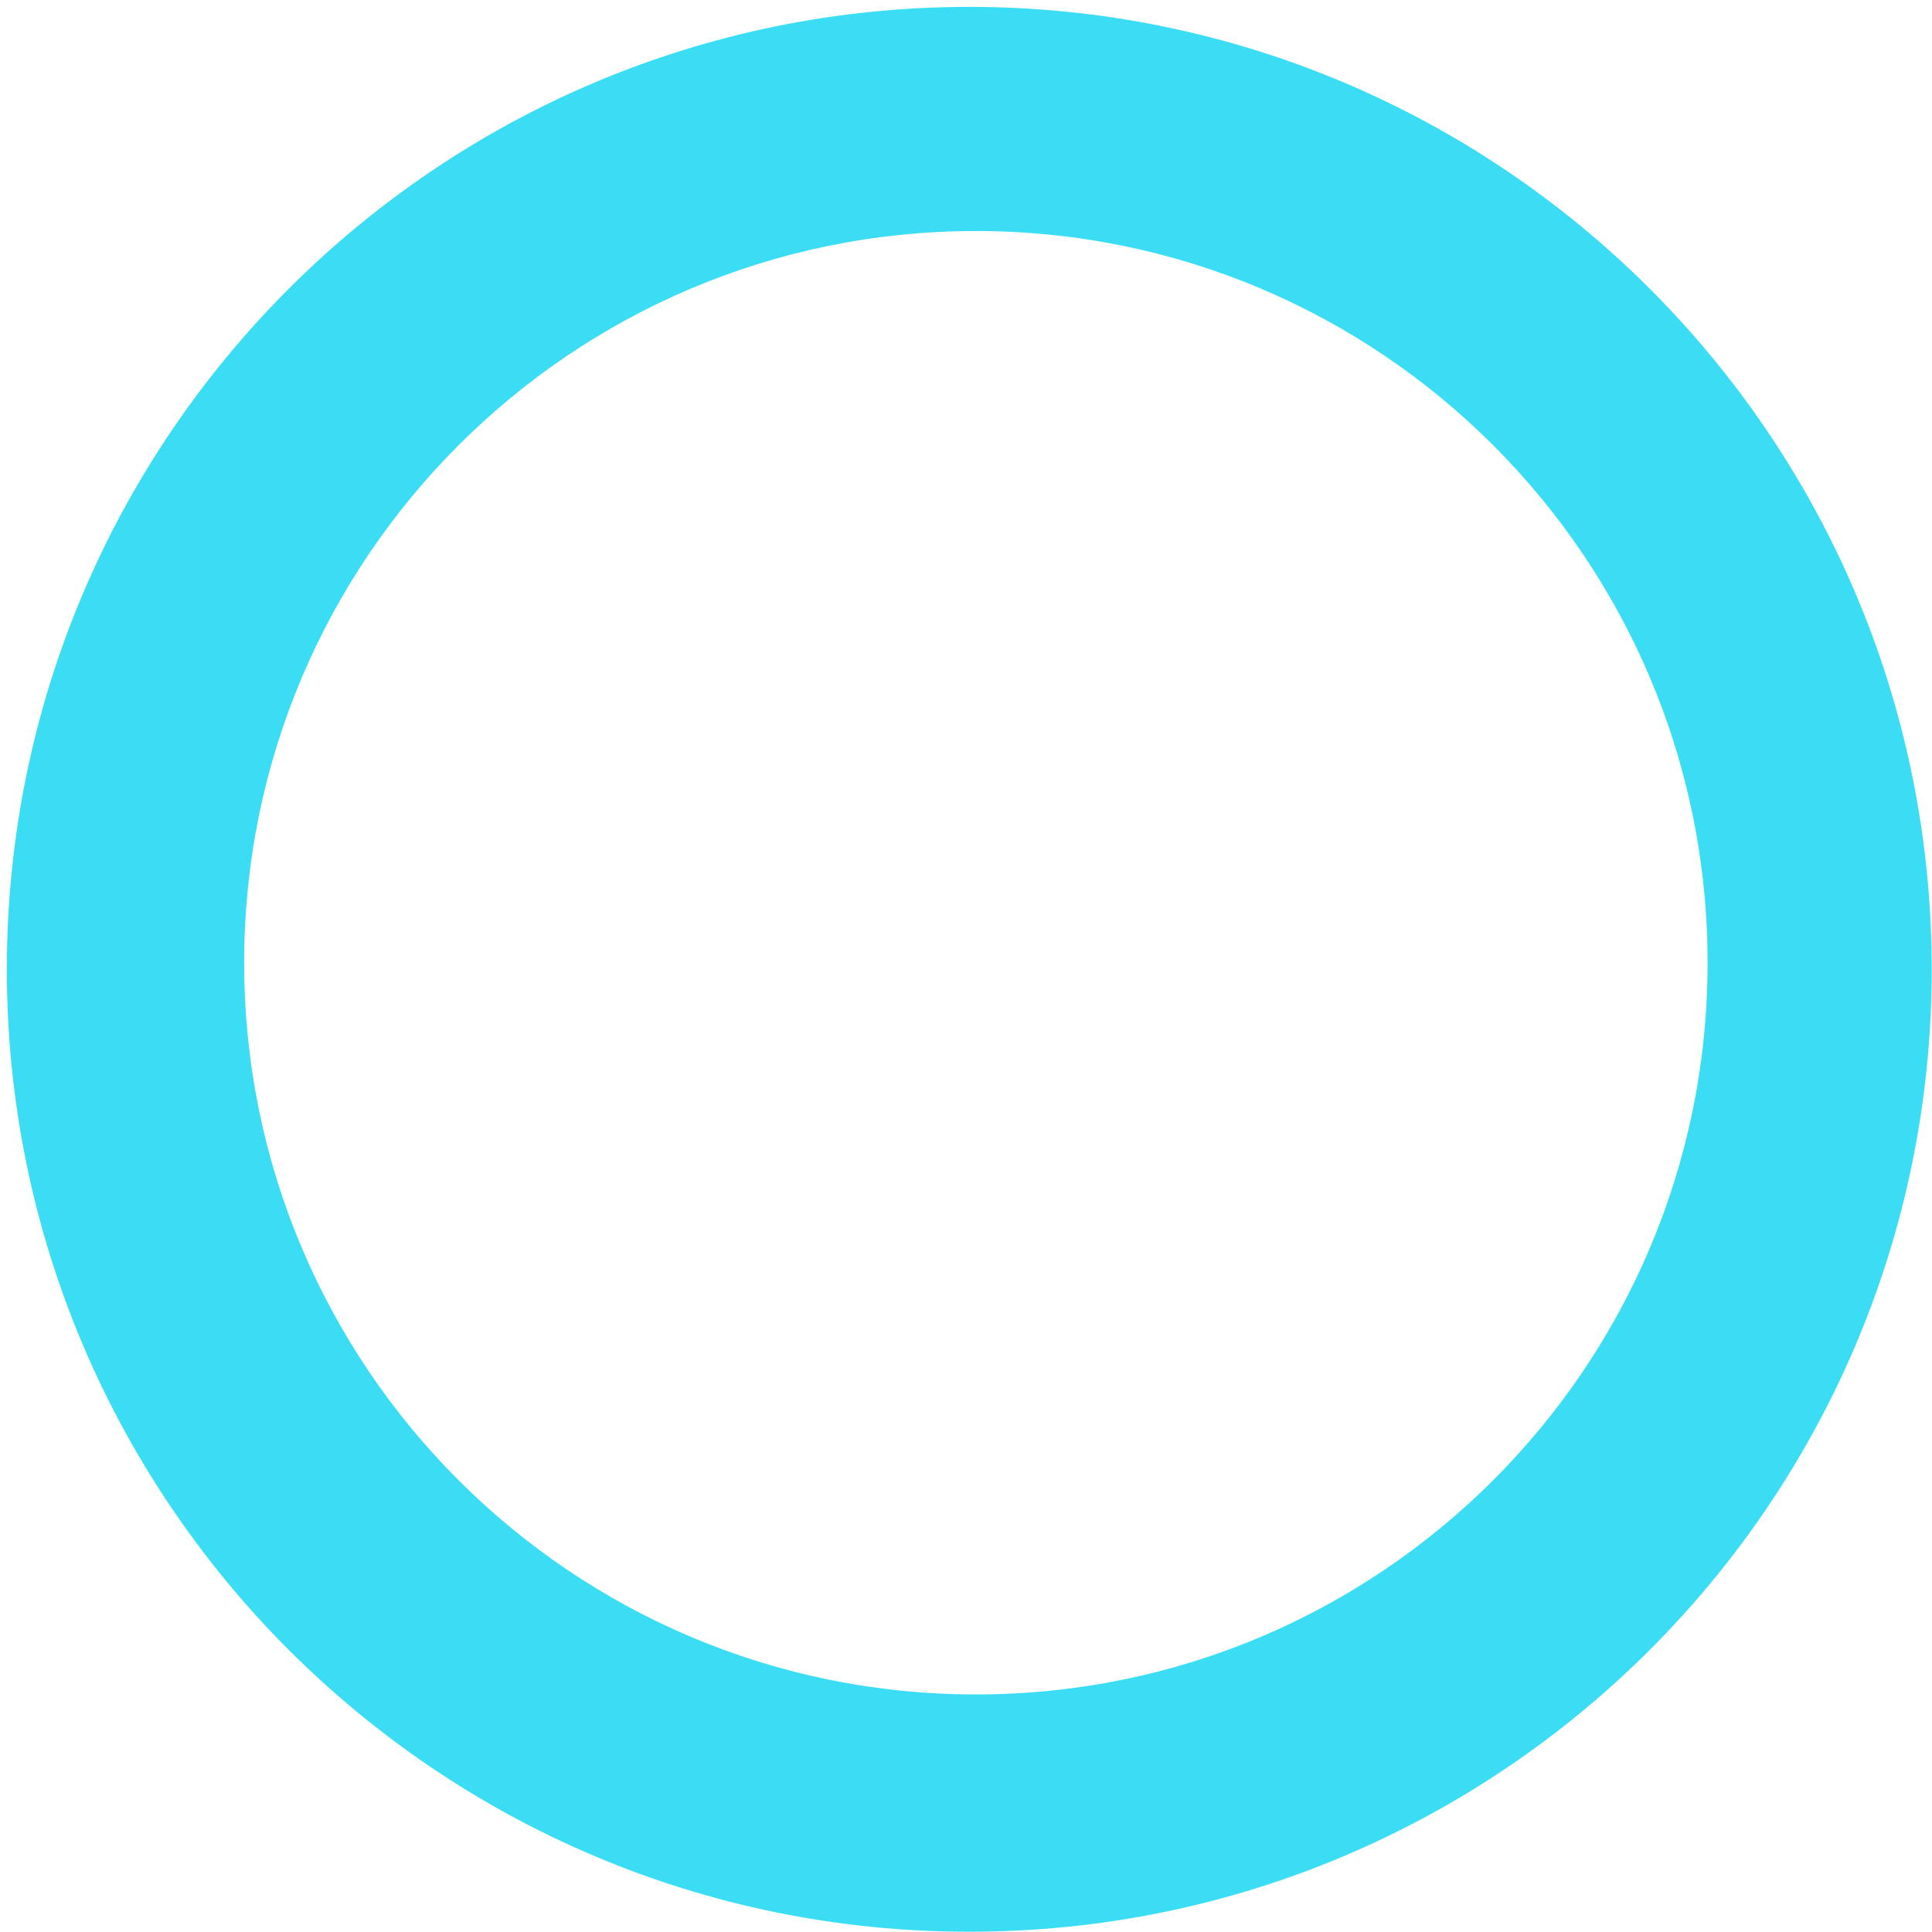 ﻿<?xml version="1.0" encoding="utf-8"?>
<svg version="1.1" xmlns:xlink="http://www.w3.org/1999/xlink" width="147px" height="147px" xmlns="http://www.w3.org/2000/svg">
  <g transform="matrix(1 0 0 1 -212 -189 )">
    <path d="M 146.978 73.752  C 146.978 114.196  114.193 146.981  73.749 146.981  C 33.306 146.981  0.52 114.196  0.52 73.752  C 0.52 33.309  33.306 0.524  73.749 0.524  C 114.193 0.524  146.978 33.309  146.978 73.752  Z M 129.925 73.251  C 129.925 42.503  104.999 17.577  74.251 17.577  C 43.503 17.577  18.577 42.503  18.577 73.251  C 18.577 103.999  43.503 128.925  74.251 128.925  C 104.999 128.925  129.925 103.999  129.925 73.251  Z " fill-rule="nonzero" fill="#3addf4" stroke="none" transform="matrix(1 0 0 1 212 189 )" />
  </g>
</svg>